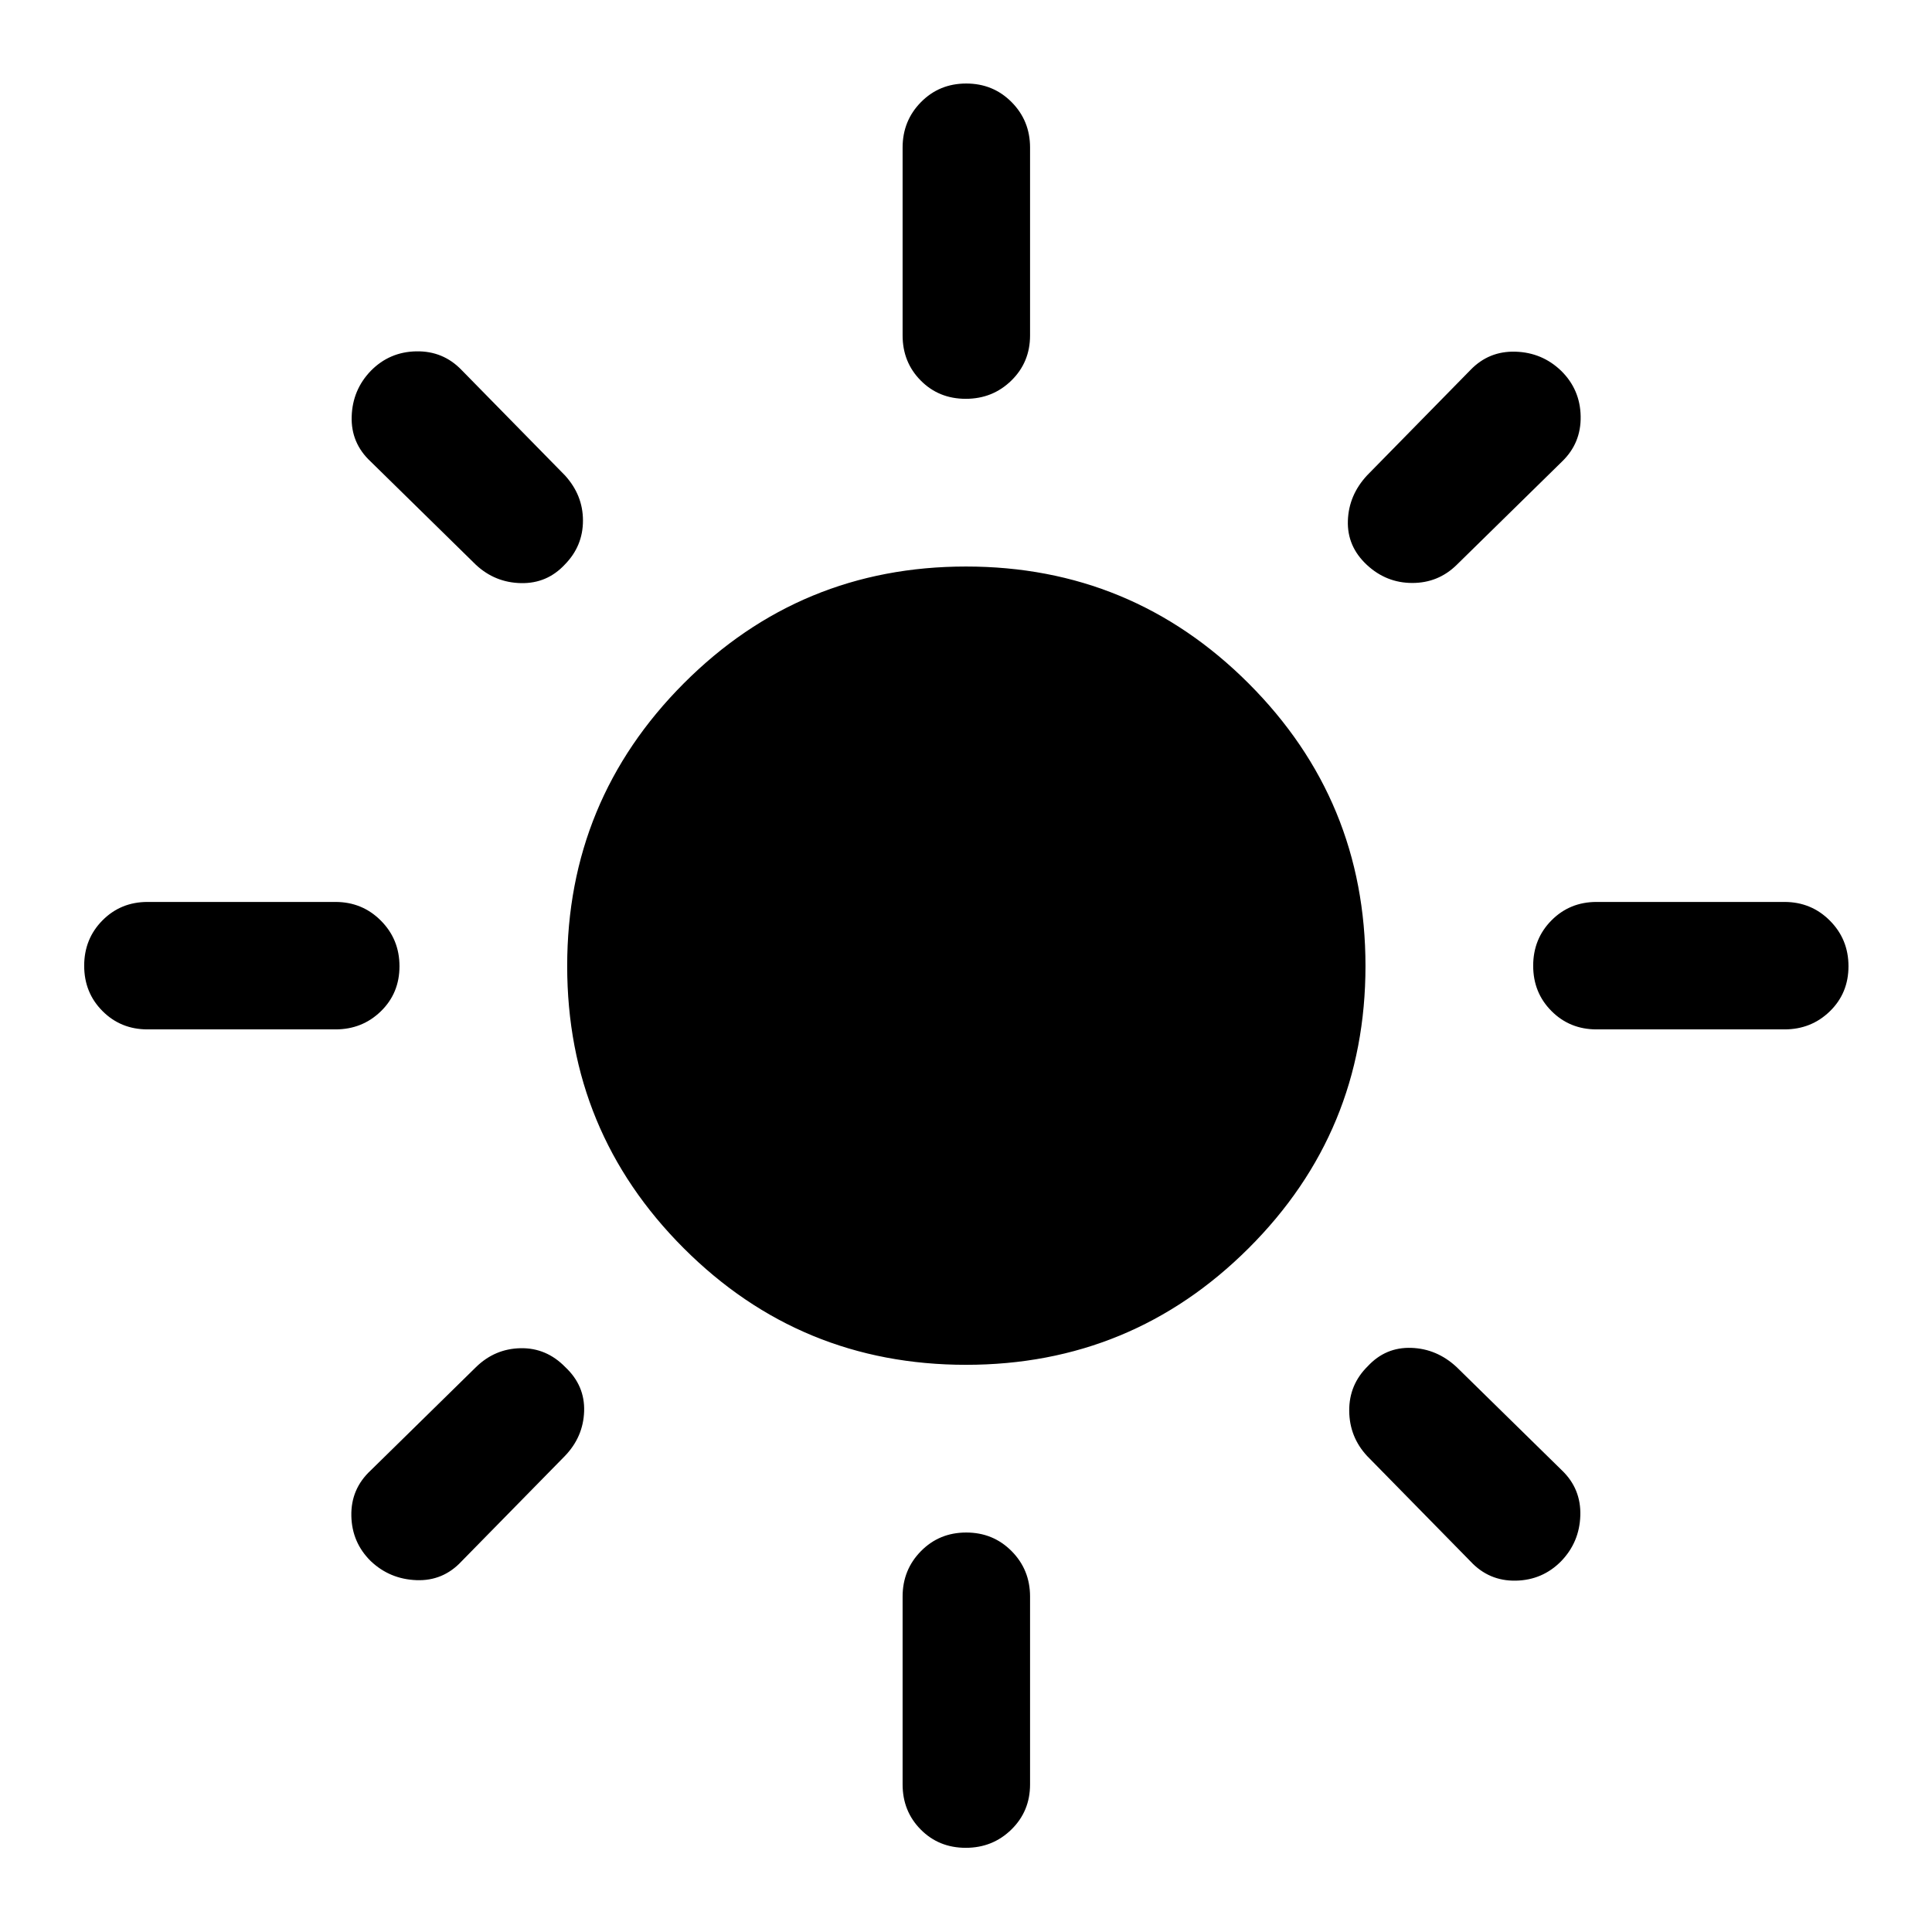 <svg xmlns="http://www.w3.org/2000/svg" height="40" viewBox="0 -960 960 960" width="40"><path d="M480-281.83q-82.33 0-140.25-57.92T281.83-480q0-82.33 57.92-140.42Q397.67-678.5 480-678.5t140.42 58.08Q678.5-562.33 678.5-480q0 82.33-58.08 140.25-58.09 57.92-140.42 57.92ZM73.33-448.5q-13.33 0-22.41-9.12-9.09-9.11-9.09-22.5 0-13.38 9.09-22.55 9.08-9.16 22.41-9.16h93.34q13.33 0 22.58 9.28 9.25 9.28 9.25 22.67 0 13.38-9.25 22.38-9.25 9-22.58 9H73.33Zm720 0q-13.33 0-22.41-9.12-9.09-9.11-9.09-22.5 0-13.38 9.09-22.55 9.08-9.16 22.41-9.16h93.34q13.33 0 22.58 9.28 9.25 9.28 9.25 22.67 0 13.38-9.25 22.38-9.25 9-22.58 9h-93.34ZM479.88-761.83q-13.38 0-22.38-9.09-9-9.08-9-22.41v-93.34q0-13.33 9.12-22.58 9.11-9.25 22.5-9.25 13.38 0 22.55 9.25 9.16 9.25 9.16 22.58v93.34q0 13.33-9.28 22.41-9.28 9.09-22.67 9.09Zm0 720q-13.38 0-22.38-9.09-9-9.08-9-22.41v-93.34q0-13.33 9.12-22.58 9.11-9.25 22.5-9.25 13.38 0 22.55 9.25 9.16 9.25 9.16 22.58v93.34q0 13.33-9.28 22.41-9.28 9.09-22.67 9.09ZM236.5-679.33l-52.33-51.34q-9.84-9.16-9.42-22.4.41-13.23 9.51-22.67 9.27-9.43 22.59-9.68t22.48 9.25l51.34 52.34q9 9.83 9 22.5 0 12.66-9 21.83-8.84 9.5-21.75 9.25-12.92-.25-22.42-9.08Zm494.17 495.16-51.34-52.33q-8.83-9.5-8.91-22.5-.09-13 9.25-22.17 8.83-9.5 21.58-9.08 12.75.42 22.58 9.58l52.34 51.34q9.5 9.16 9.08 22.4-.41 13.23-9.51 22.67-9.27 9.43-22.59 9.68t-22.48-9.59Zm-51.5-495.16q-9.84-9.17-9.42-21.92.42-12.75 9.58-22.58l51.34-52.34q9.16-9.5 22.4-9.08 13.23.41 22.67 9.51 9.43 9.27 9.68 22.59t-9.25 22.48l-52.34 51.34q-9.16 9-22.07 9t-22.59-9ZM184.26-184.26q-9.43-9.27-9.68-22.59t9.59-22.48l52.33-51.34q9.37-9.16 22.18-9.41 12.82-.25 22.23 9.41 9.76 9.17 9.34 21.92-.42 12.75-9.58 22.25l-51.34 52.33q-9.16 9.84-22.4 9.34-13.23-.5-22.67-9.43Z"/></svg>